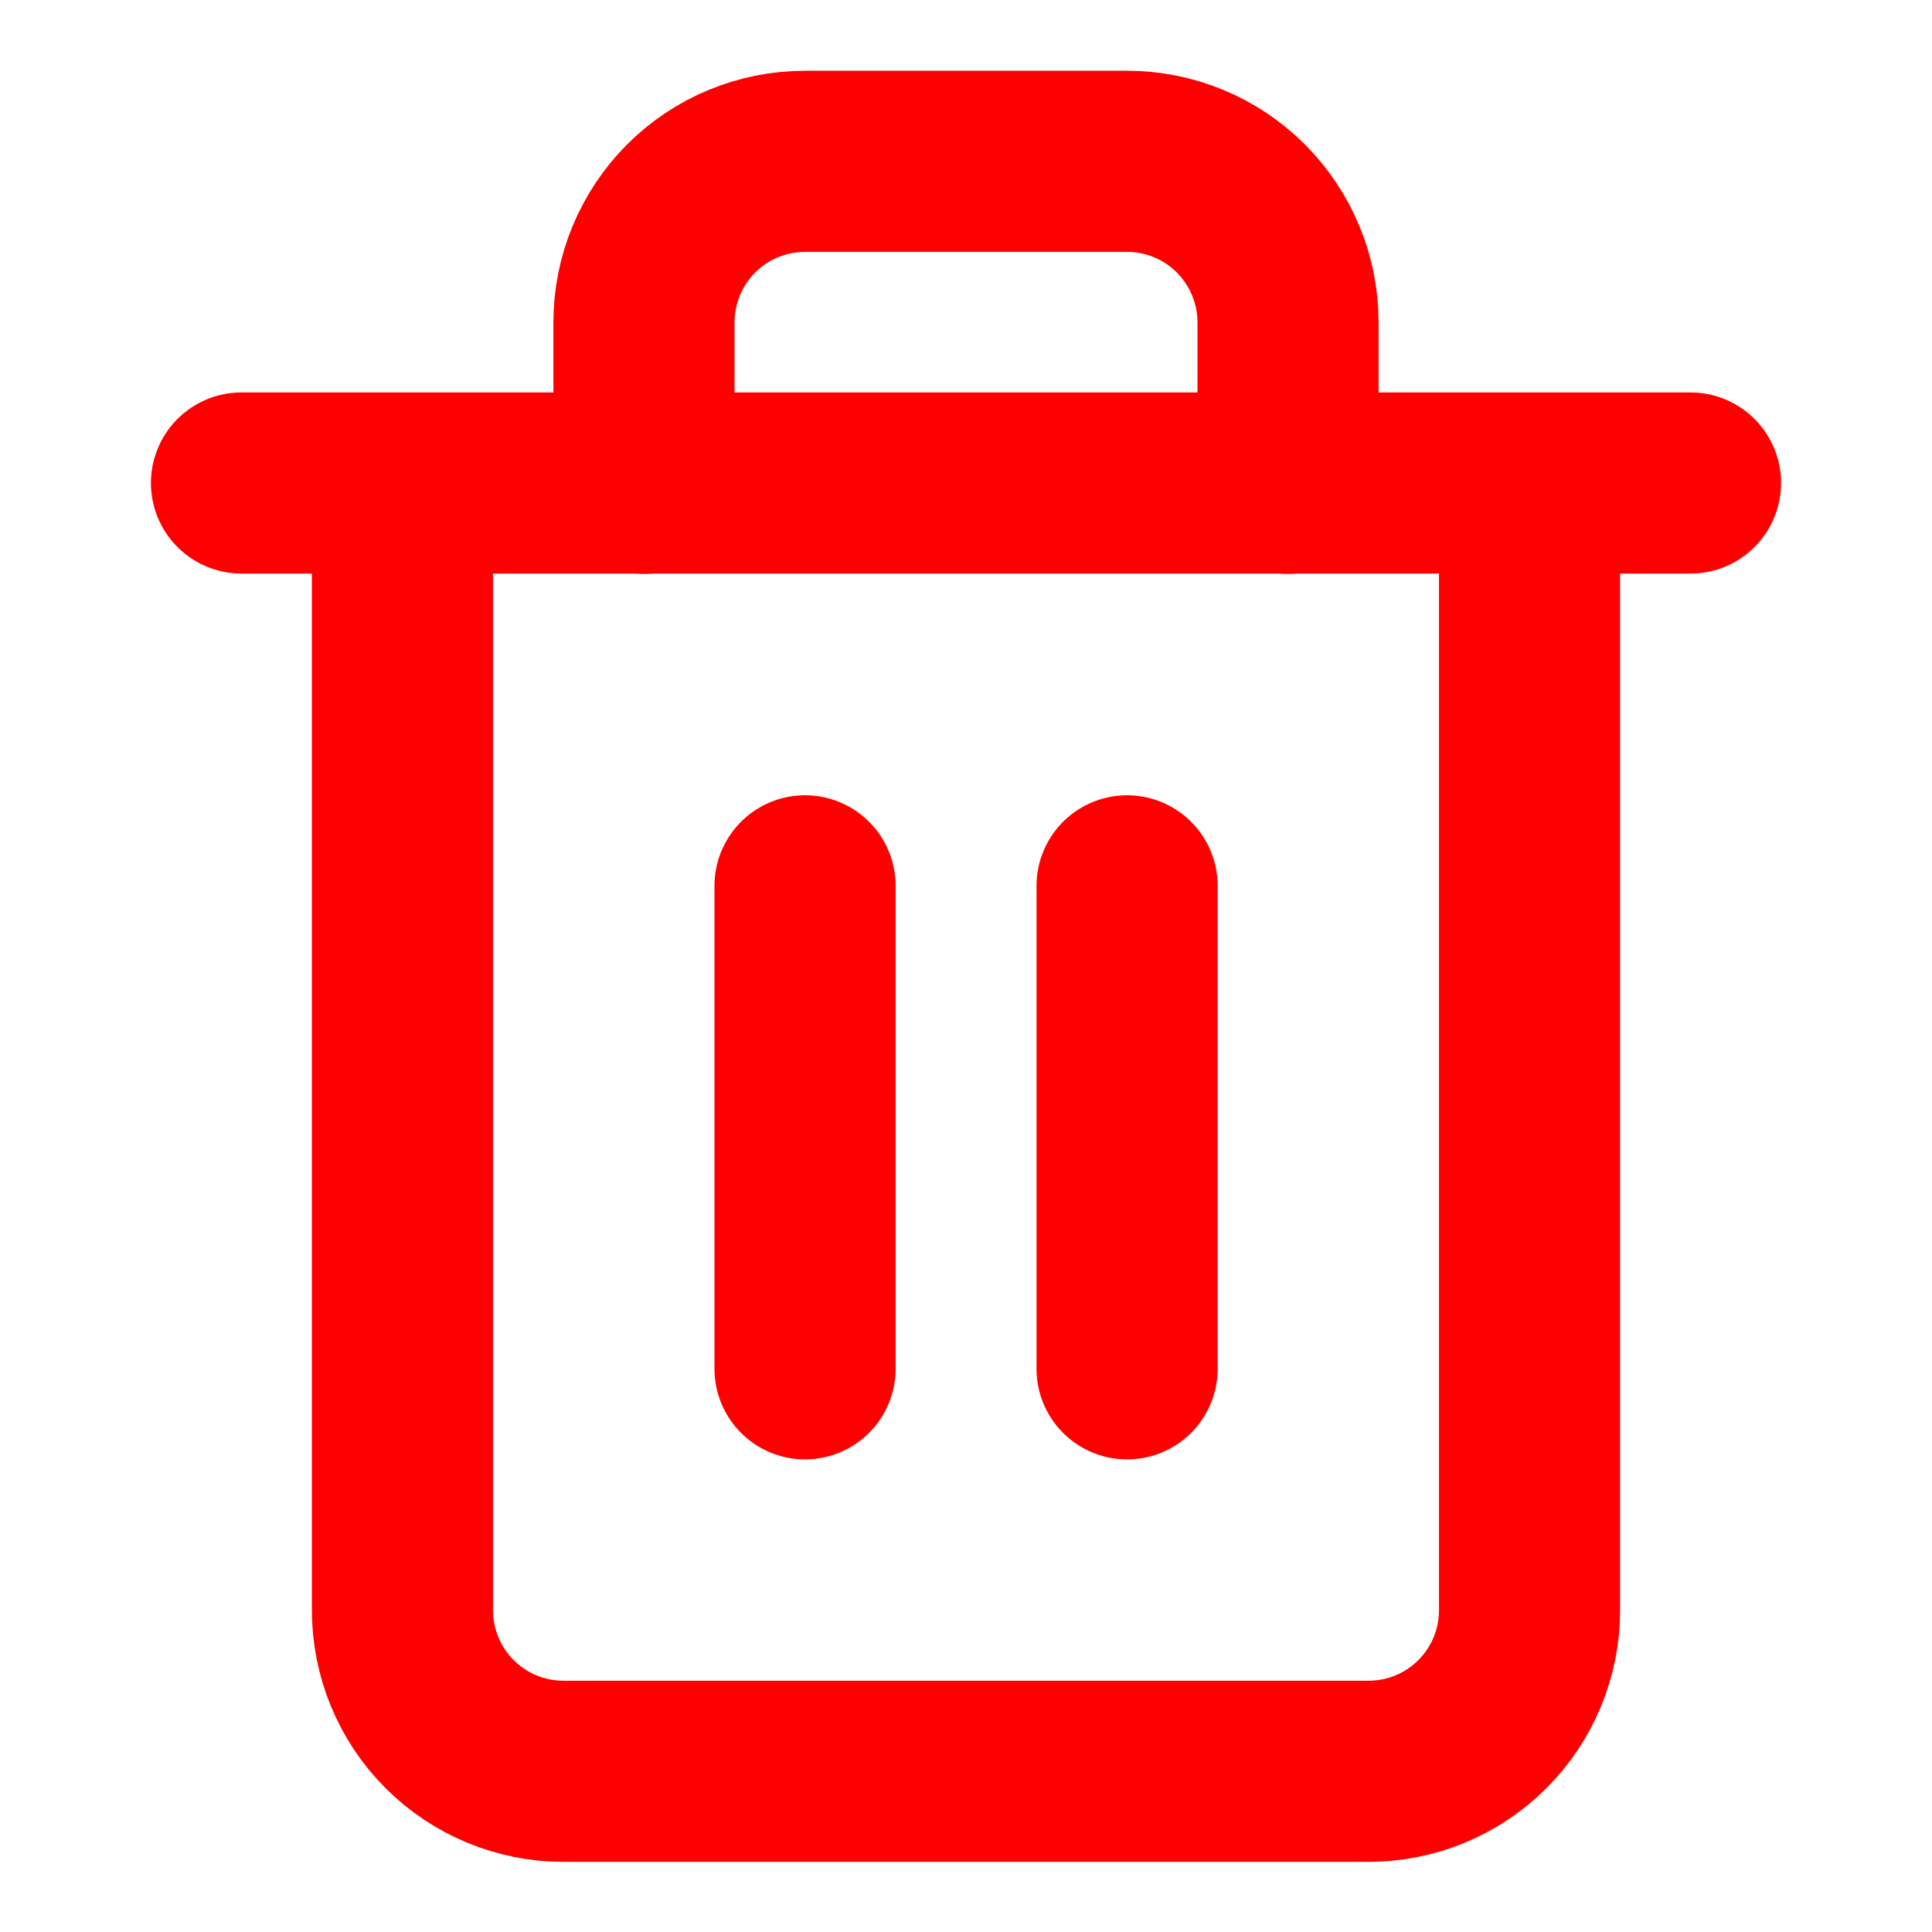 <svg width="16" height="16" viewBox="0 0 16 16" fill="none" xmlns="http://www.w3.org/2000/svg">
<path d="M2 4H3.333H14" stroke="#FF0000" stroke-width="1.5" stroke-linecap="round" stroke-linejoin="round"/>
<path d="M12.667 4.003V13.336C12.667 13.69 12.526 14.029 12.276 14.279C12.026 14.529 11.687 14.669 11.334 14.669H4.667C4.313 14.669 3.974 14.529 3.724 14.279C3.474 14.029 3.333 13.69 3.333 13.336V4.003M5.333 4.003V2.669C5.333 2.316 5.474 1.977 5.724 1.726C5.974 1.476 6.313 1.336 6.667 1.336H9.334C9.687 1.336 10.026 1.476 10.276 1.726C10.526 1.977 10.667 2.316 10.667 2.669V4.003" stroke="#FF0000" stroke-width="1.5" stroke-linecap="round" stroke-linejoin="round"/>
<path d="M6.667 7.336V11.336" stroke="#FF0000" stroke-width="1.5" stroke-linecap="round" stroke-linejoin="round"/>
<path d="M9.334 7.336V11.336" stroke="#FF0000" stroke-width="1.5" stroke-linecap="round" stroke-linejoin="round"/>
</svg>
